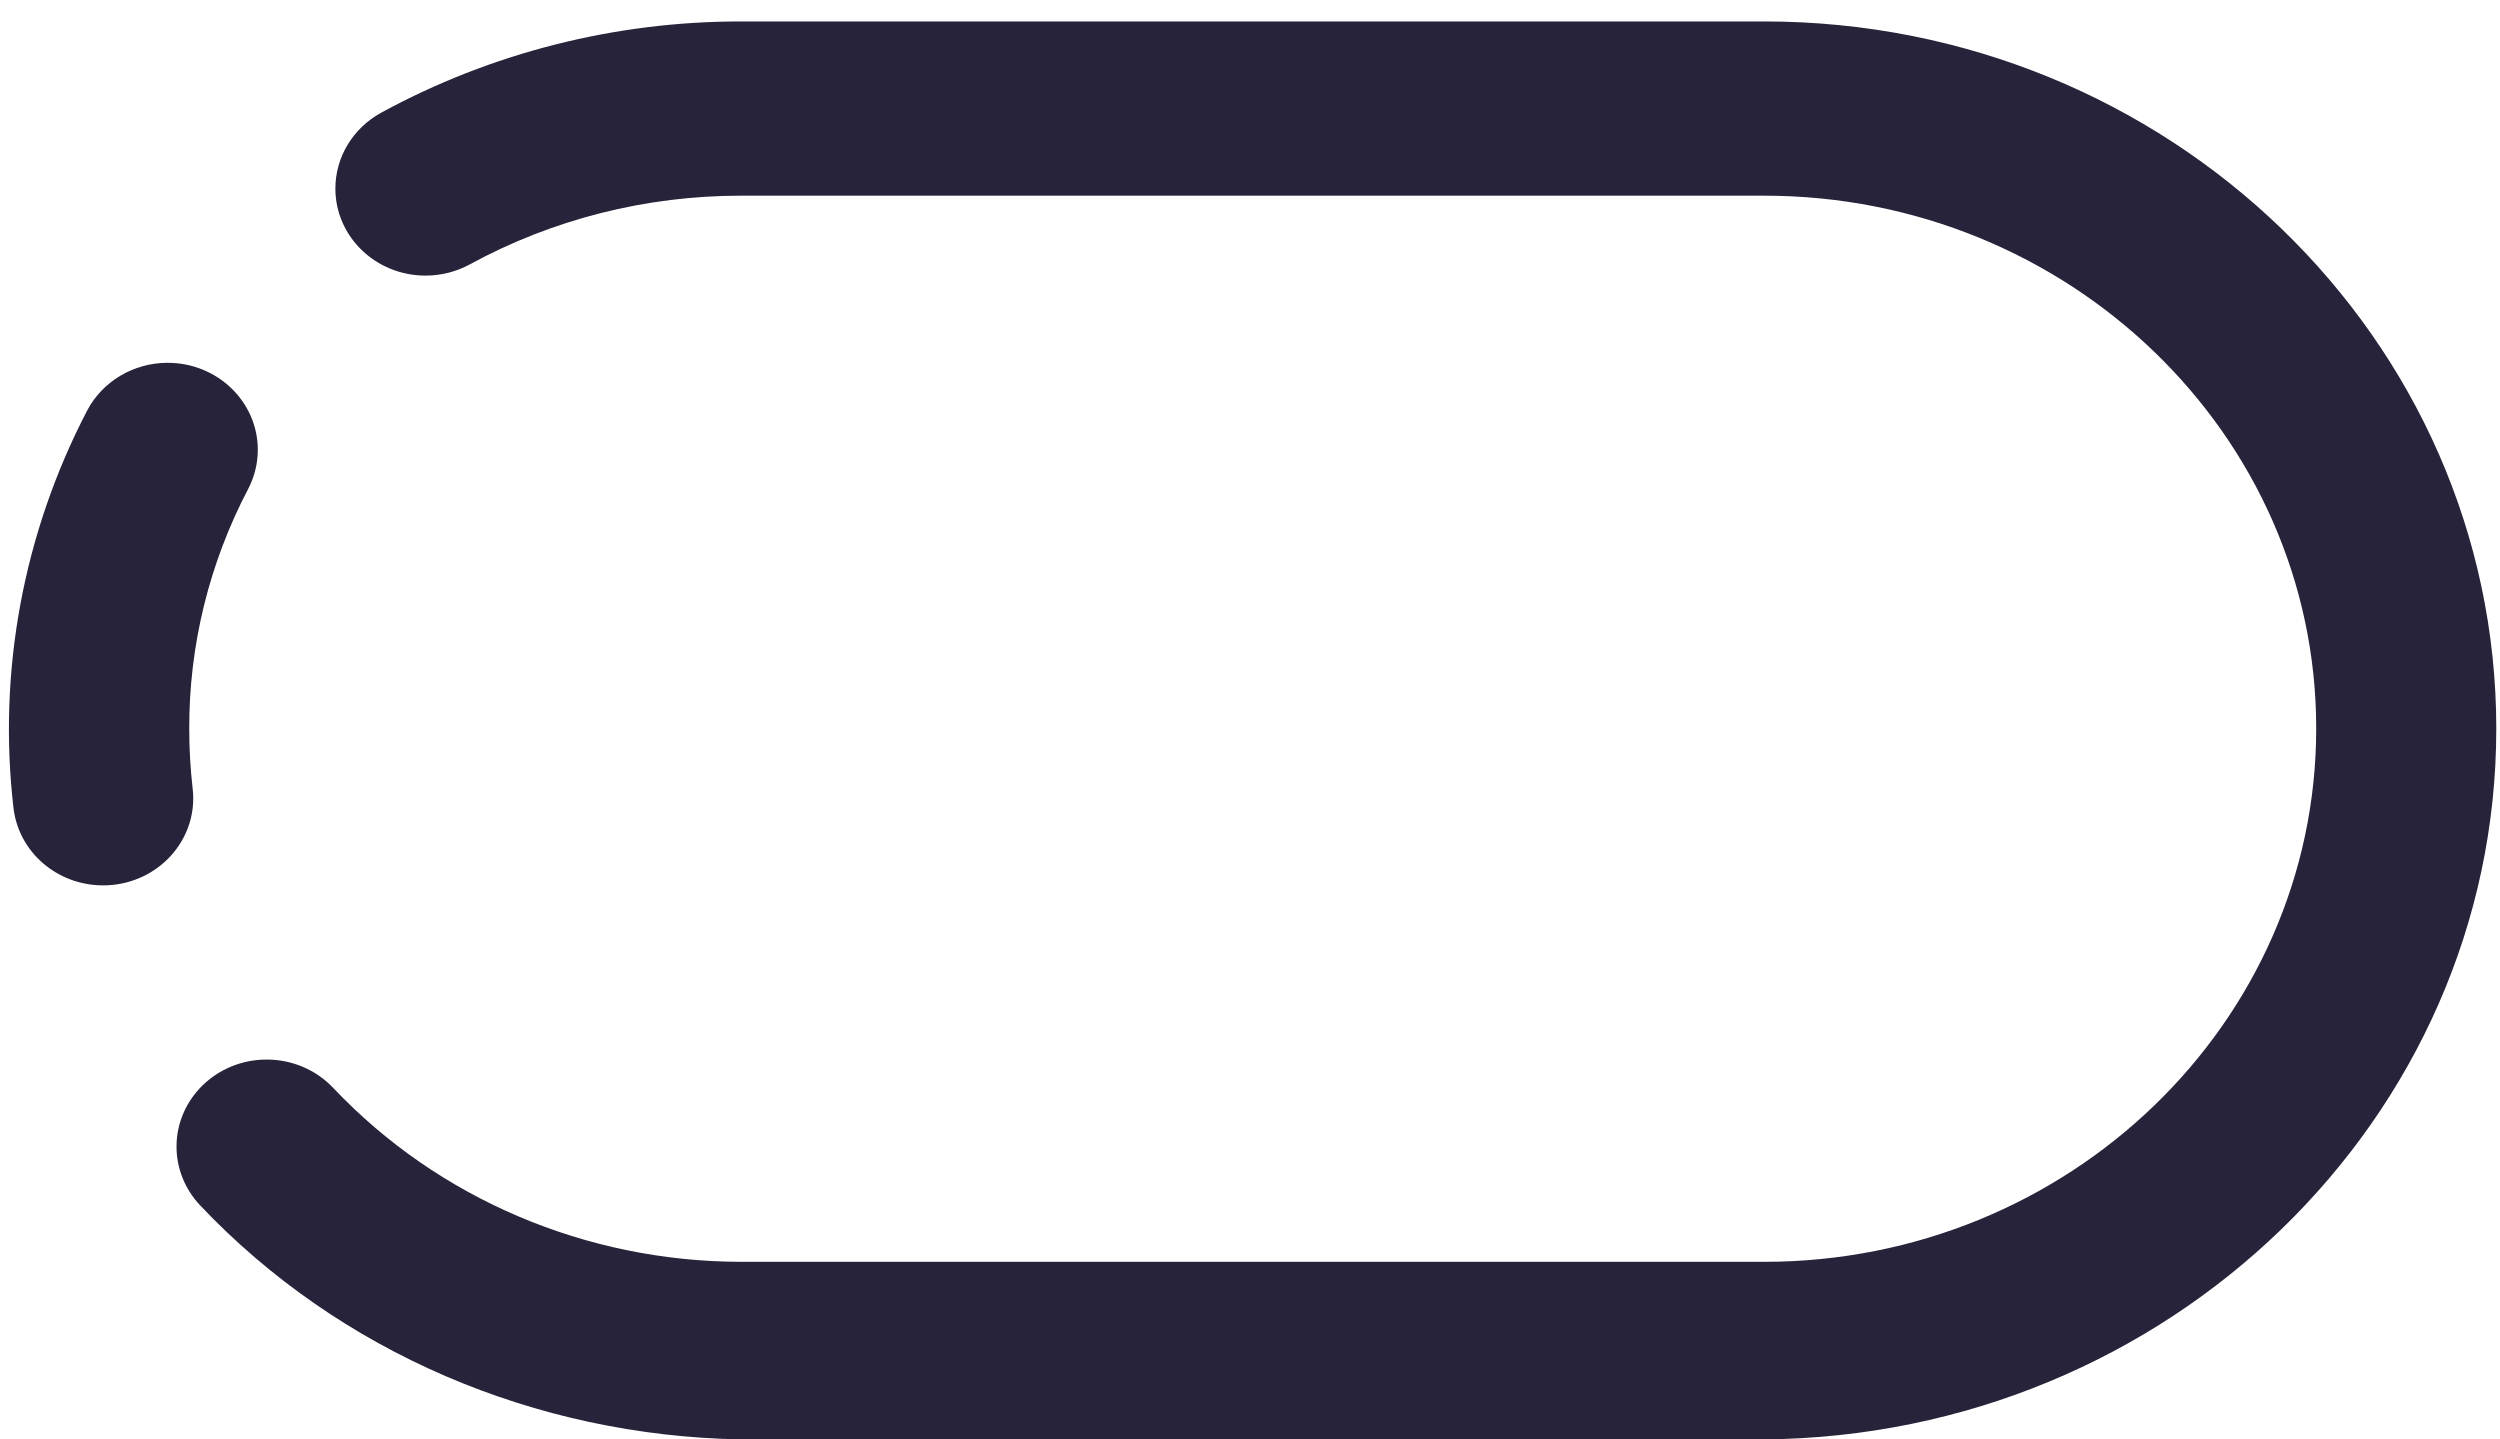 ﻿<?xml version="1.0" encoding="utf-8"?>
<svg version="1.1" xmlns:xlink="http://www.w3.org/1999/xlink" width="33px" height="19px" xmlns="http://www.w3.org/2000/svg">
  <g transform="matrix(1 0 0 1 -20 -335 )">
    <path d="M 1.495 11.68  C 1.45 11.685  1.404 11.687  1.359 11.687  C 0.753 11.686  0.245 11.246  0.178 10.665  C -0.031 8.863  0.307 7.041  1.15 5.42  C 1.353 5.033  1.764 4.789  2.213 4.789  C 2.87 4.789  3.403 5.303  3.403 5.938  C 3.403 6.118  3.359 6.295  3.275 6.456  C 2.761 7.436  2.495 8.521  2.498 9.62  C 2.498 9.884  2.513 10.147  2.543 10.409  C 2.617 11.04  2.148 11.608  1.495 11.68  Z M 32.951 9.619  C 32.951 14.767  28.616 18.955  23.287 19  L 9.781 19  C 7.065 18.953  4.474 17.848  2.641 15.91  C 2.441 15.698  2.33 15.422  2.33 15.135  C 2.33 14.501  2.863 13.986  3.52 13.986  C 3.855 13.986  4.174 14.122  4.399 14.361  C 5.781 15.821  7.734 16.654  9.781 16.656  L 23.287 16.656  C 27.304 16.656  30.574 13.499  30.574 9.616  C 30.574 5.734  27.302 2.583  23.287 2.583  L 9.781 2.583  C 8.528 2.582  7.295 2.894  6.203 3.489  C 6.024 3.587  5.822 3.638  5.617 3.638  C 4.96 3.638  4.427 3.124  4.427 2.489  C 4.427 2.075  4.658 1.692  5.031 1.488  C 6.48 0.698  8.117 0.282  9.781 0.283  L 23.287 0.283  C 28.616 0.283  32.951 4.471  32.951 9.619  Z " fill-rule="nonzero" fill="#27233a" stroke="none" transform="matrix(1 0 0 1 20 335 )" />
  </g>
</svg>